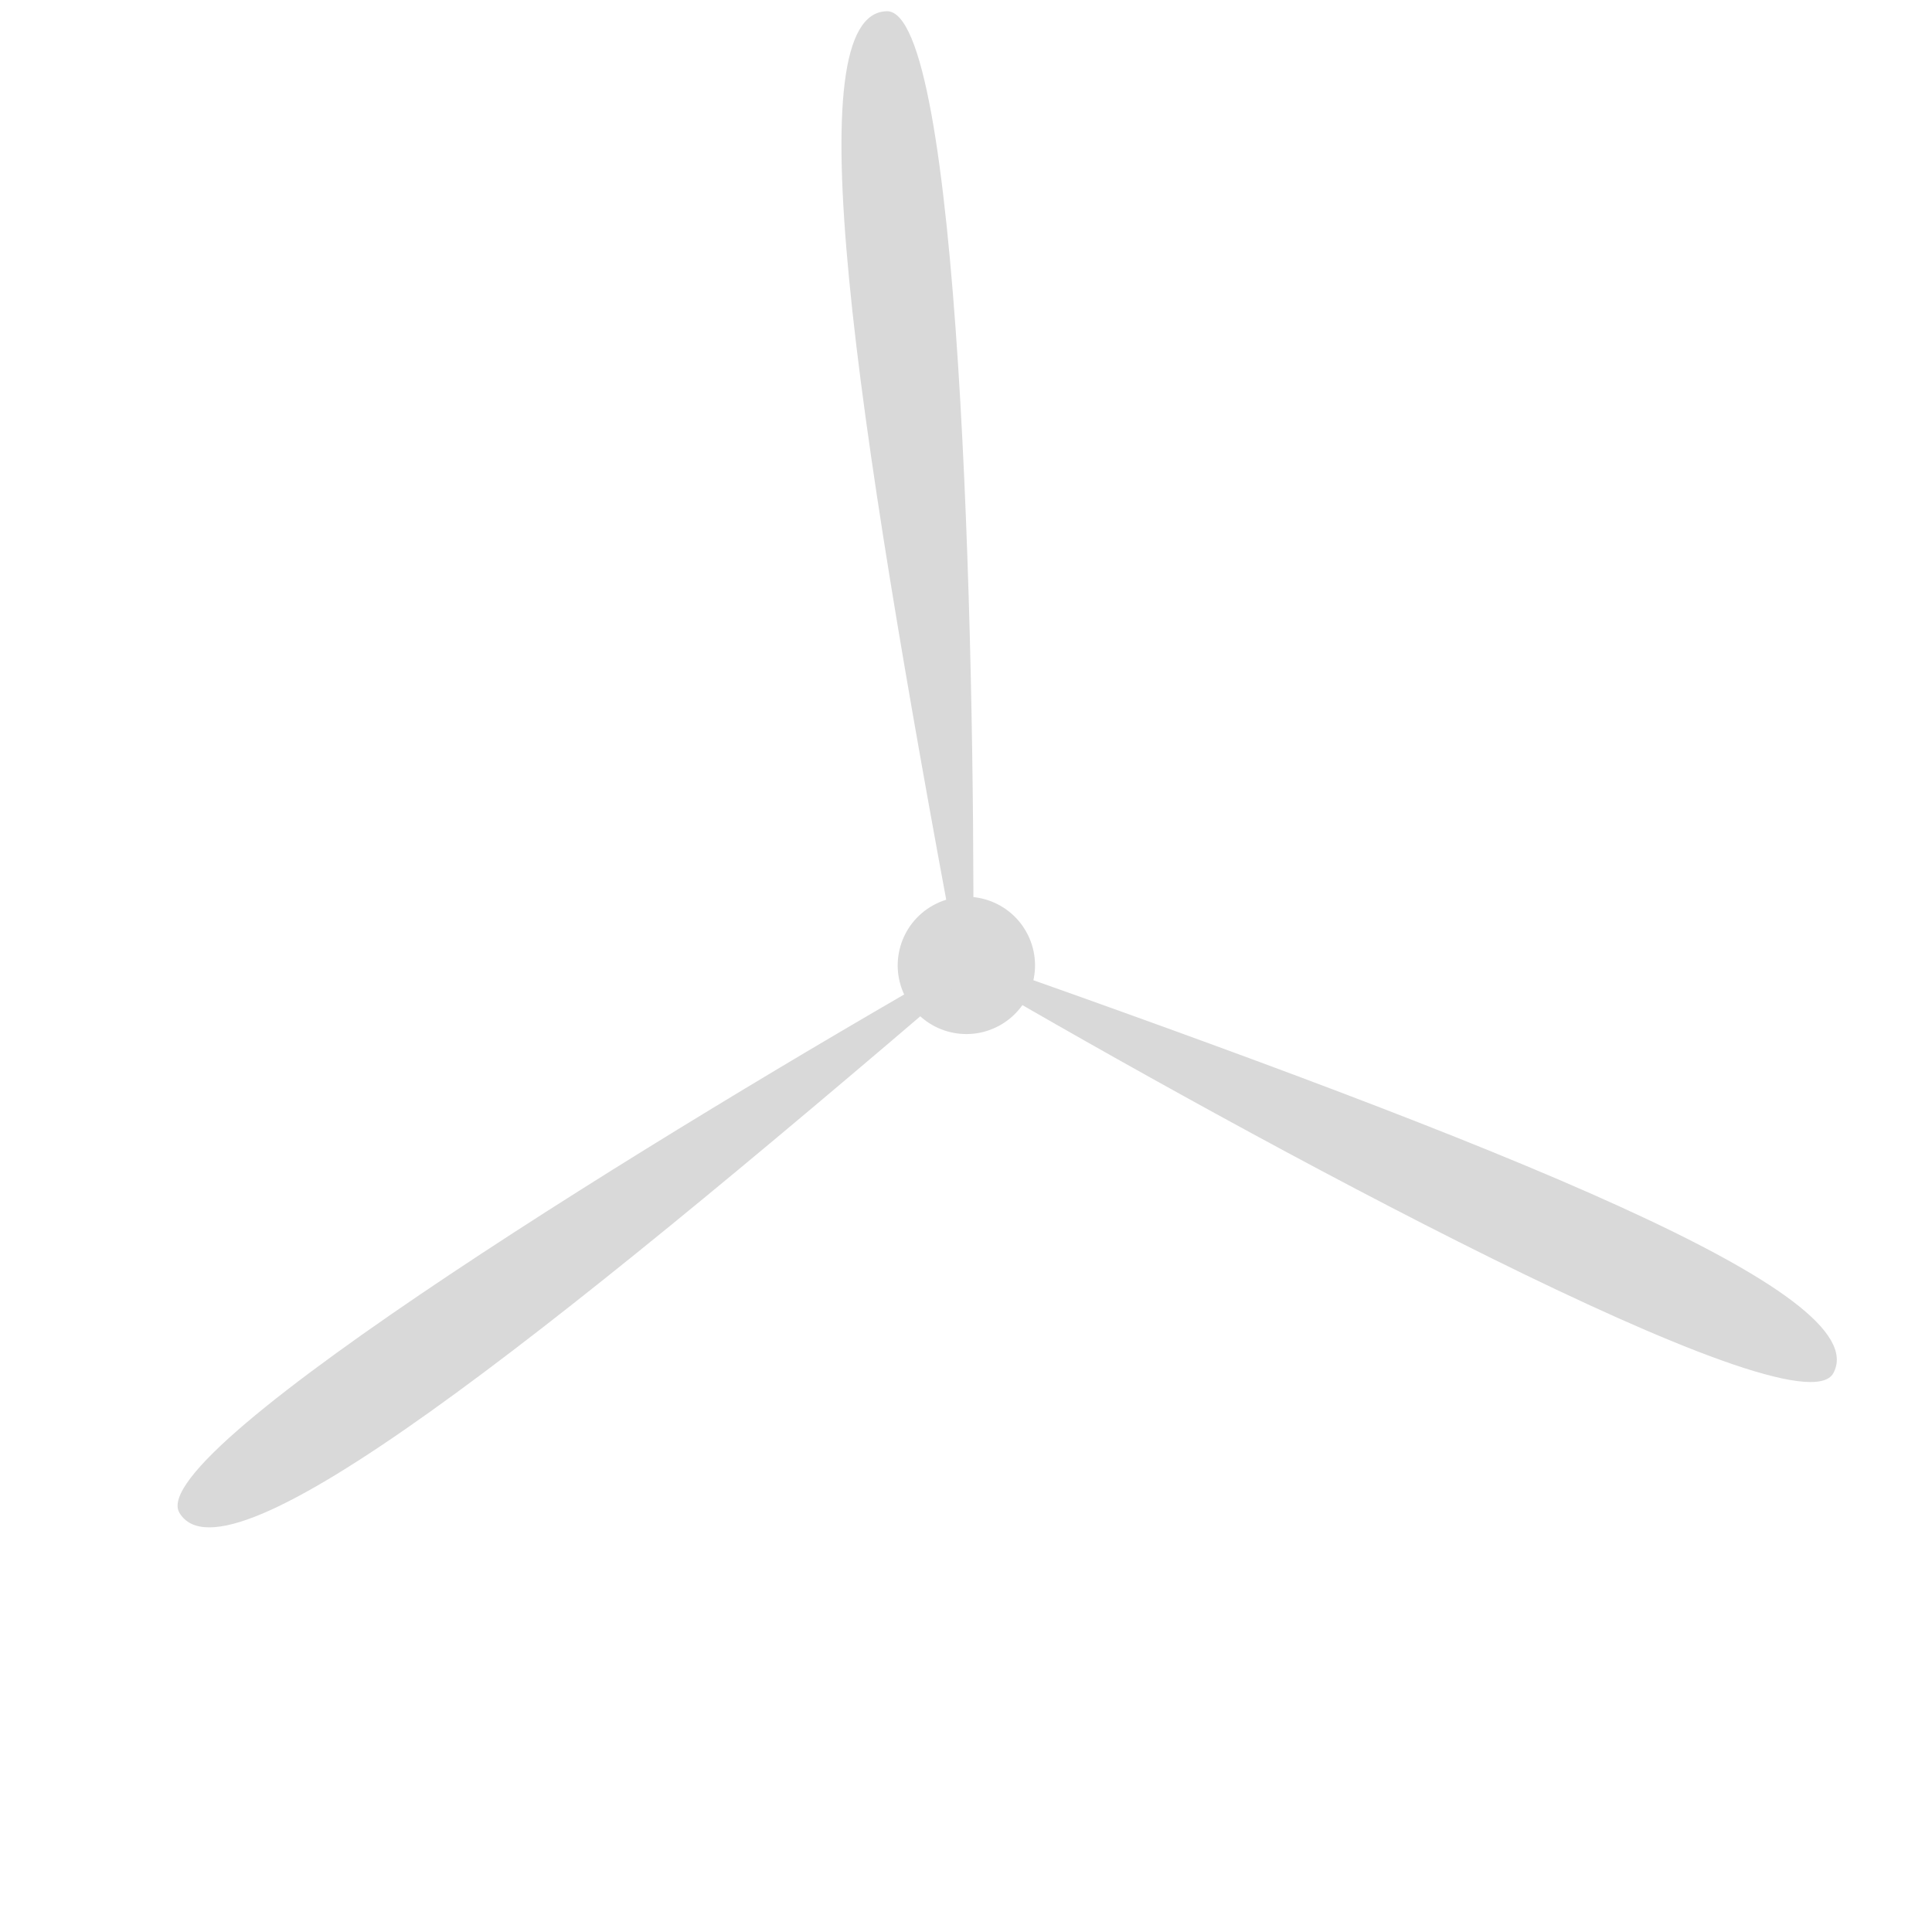 <svg width="816" height="816" viewBox="0 0 816 816" fill="none" xmlns="http://www.w3.org/2000/svg">
<circle cx="408.154" cy="407.743" r="29" transform="rotate(61.053 408.154 407.743)" fill="#D9D9D9"/>
<path d="M75.808 639C59.808 612.6 287.141 474 402.808 408L408.308 412.5C227.308 567.5 95.808 672 75.808 639Z" fill="#D9D9D9"/>
<path d="M774.307 580.004C759.444 607.06 525.746 479.484 410.755 412.313L411.902 405.3C636.636 484.551 792.886 546.183 774.307 580.004Z" fill="#D9D9D9"/>
<path d="M374.537 4.742C405.4 4.086 411.765 270.262 411.089 403.432L404.442 405.945C360.708 171.695 335.958 5.563 374.537 4.742Z" fill="#D9D9D9"/>
</svg>
